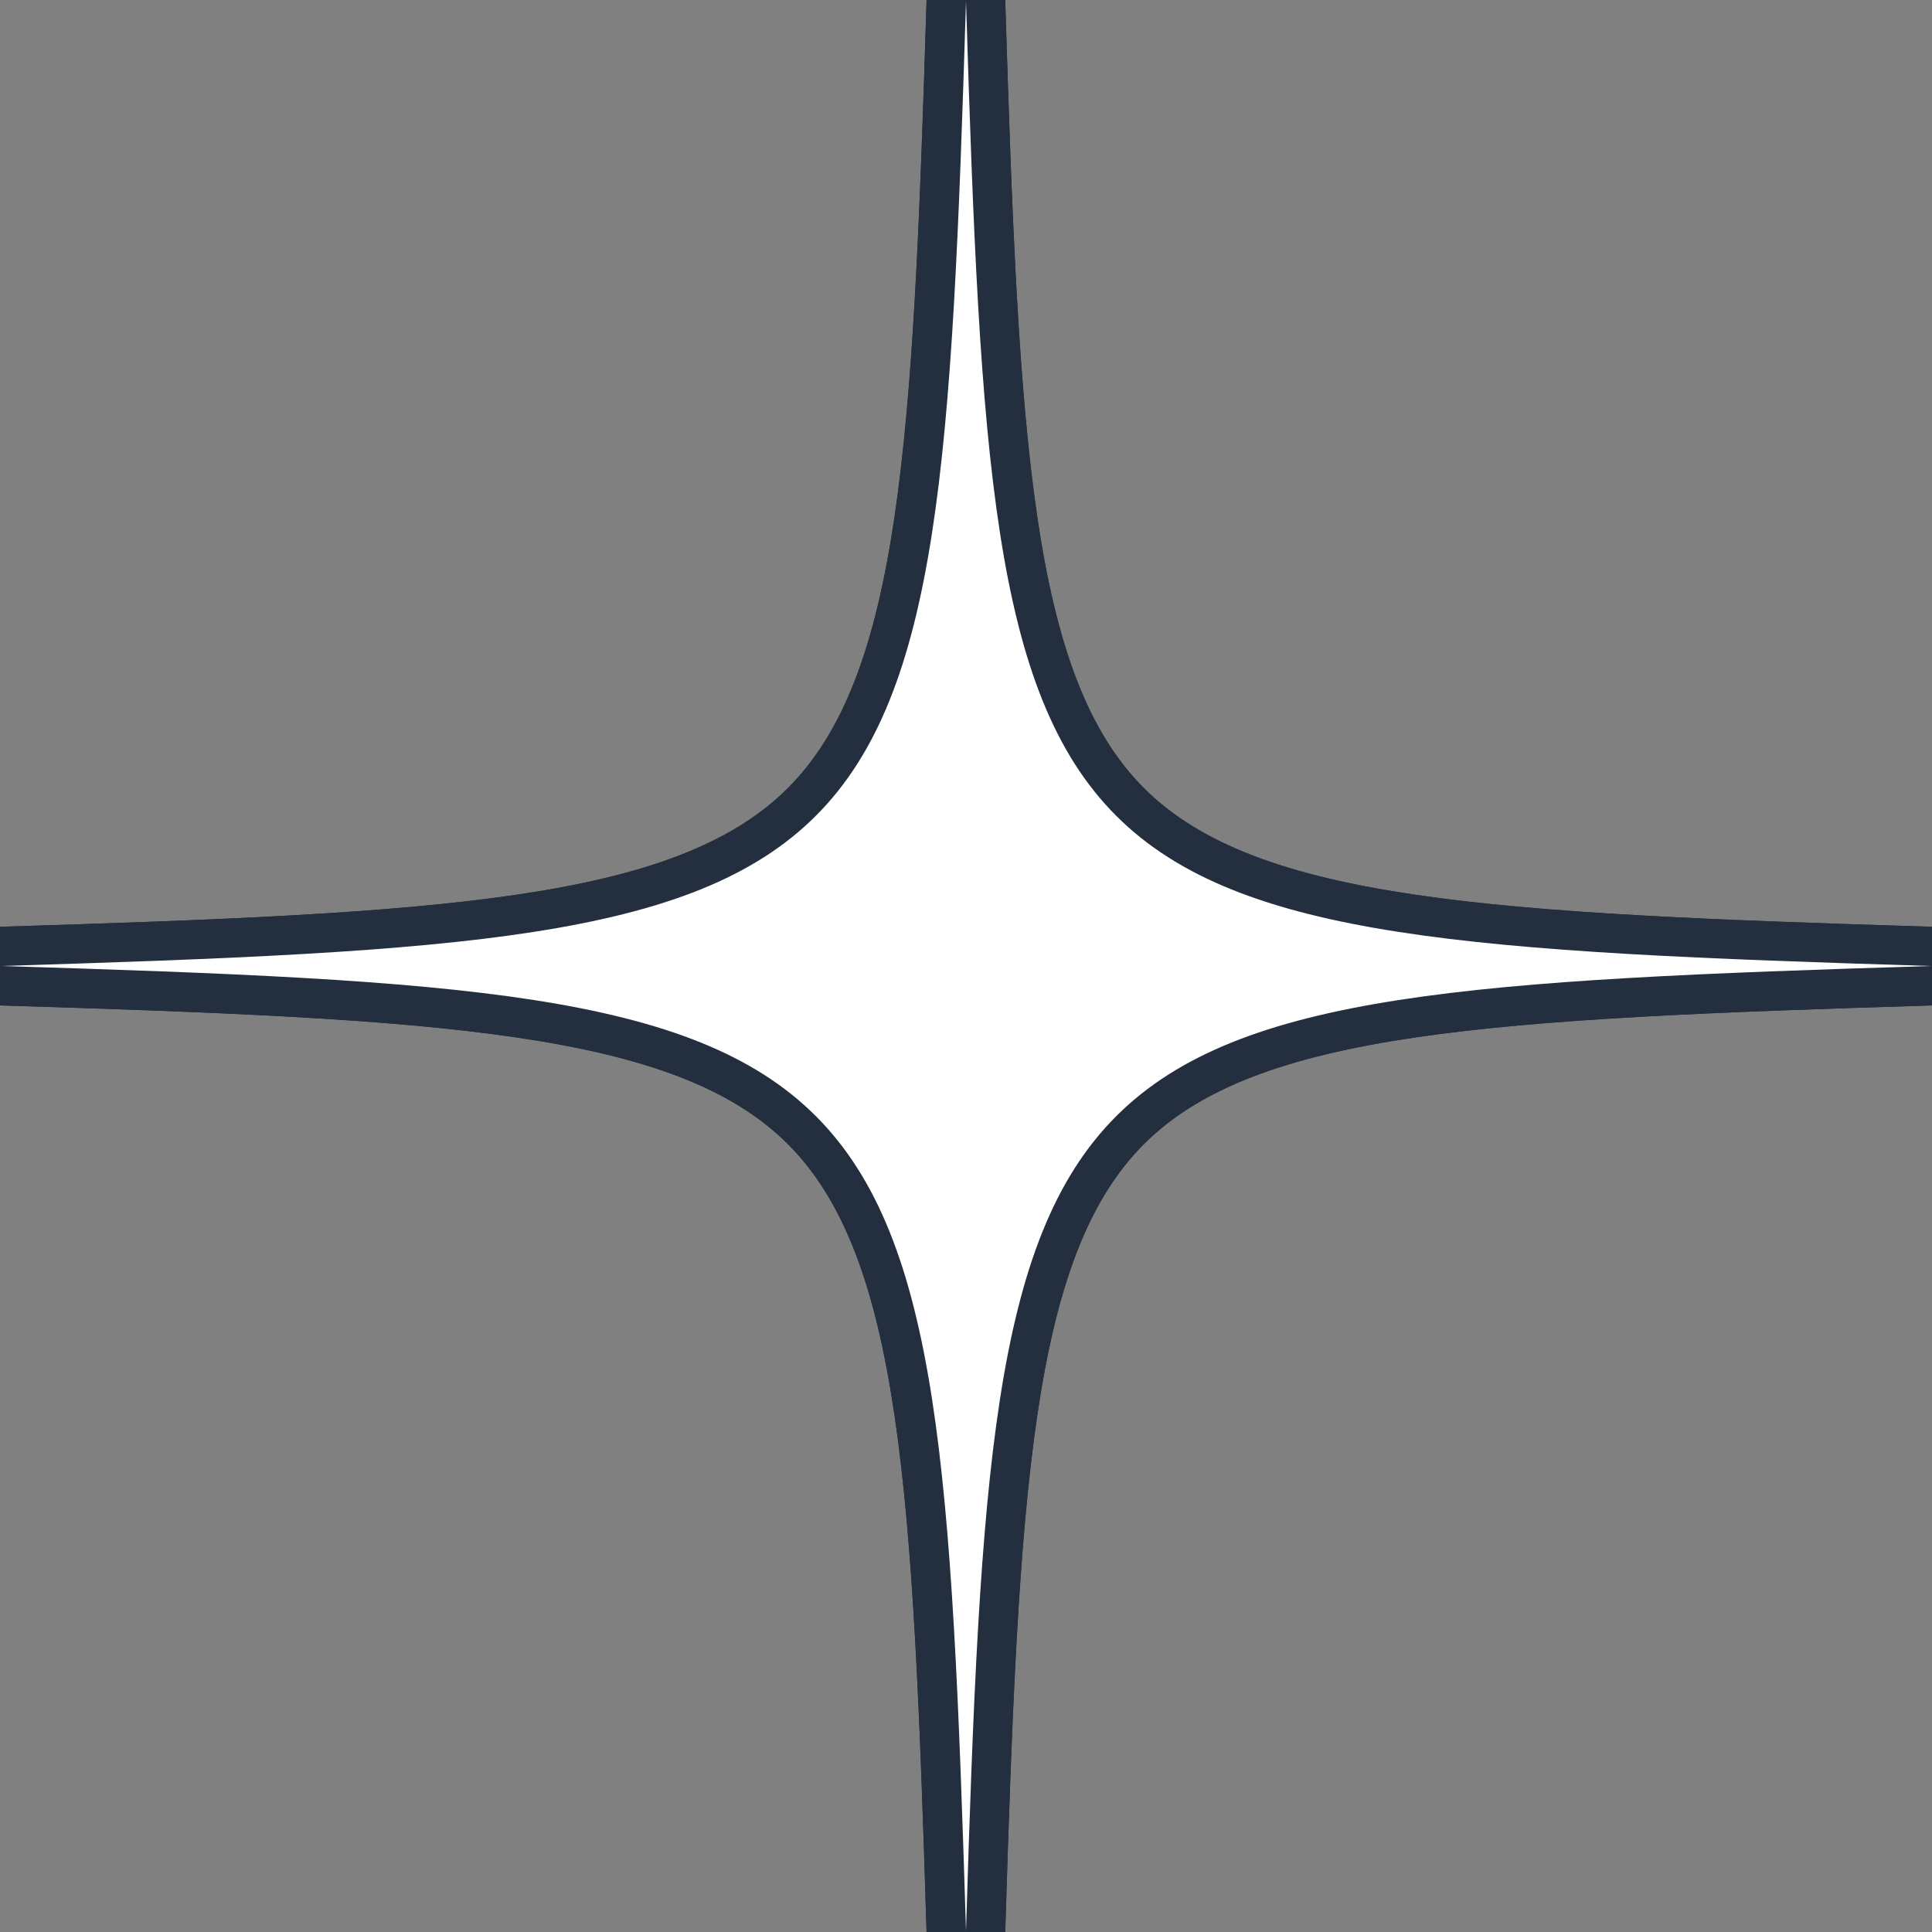 <?xml version="1.0" encoding="UTF-8"?><svg id="Layer_2" xmlns="http://www.w3.org/2000/svg" viewBox="0 0 97.52 97.52"><rect x="0" y="0" width="97.52" height="97.52" fill="#808080" stroke="none"/><defs><style>.cls-1{fill:#232f3e;}.cls-1,.cls-2{stroke-width:0px;}.cls-2{fill:#fff;}</style></defs><g id="Layer_2-2"><path class="cls-2" d="m47.77,97.49C46.37,52.04,45.48,51.14.03,49.75v-1.98C45.48,46.37,46.37,45.48,47.77.03h1.98c1.4,45.45,2.29,46.34,47.74,47.74v1.98c-45.45,1.39-46.34,2.29-47.74,47.74h-1.98Z"/><path class="cls-1" d="m48.76.06c1.42,46.13,2.56,47.28,48.7,48.7-46.13,1.42-47.28,2.56-48.7,48.7C47.34,51.32,46.2,50.17.06,48.76,46.2,47.34,47.34,46.2,48.76.06m1.98-.06h-3.97c-.68,22.22-1.3,34.08-7,39.78s-17.56,6.32-39.78,7v3.97c22.22.68,34.08,1.3,39.78,7s6.32,17.56,7,39.78h3.97c.68-22.22,1.3-34.08,7-39.78s17.56-6.32,39.78-7v-3.97c-22.22-.68-34.08-1.3-39.78-7s-6.32-17.56-7-39.78h0Z"/><path class="cls-2" d="m47.77,97.49C46.37,52.04,45.48,51.14.03,49.75v-1.98C45.48,46.37,46.37,45.48,47.77.03h1.98c1.4,45.45,2.29,46.34,47.74,47.74v1.98c-45.45,1.39-46.34,2.29-47.74,47.74h-1.98Z"/><path class="cls-1" d="m48.76.06c1.42,46.13,2.56,47.28,48.7,48.7-46.13,1.42-47.28,2.56-48.7,48.7C47.34,51.32,46.2,50.17.06,48.76,46.2,47.34,47.34,46.2,48.76.06m1.98-.06h-3.97c-.68,22.22-1.3,34.08-7,39.78s-17.56,6.32-39.78,7v3.97c22.22.68,34.08,1.3,39.78,7s6.32,17.56,7,39.78h3.97c.68-22.22,1.3-34.08,7-39.78s17.56-6.32,39.78-7v-3.97c-22.22-.68-34.08-1.3-39.78-7s-6.32-17.56-7-39.78h0Z"/></g></svg>